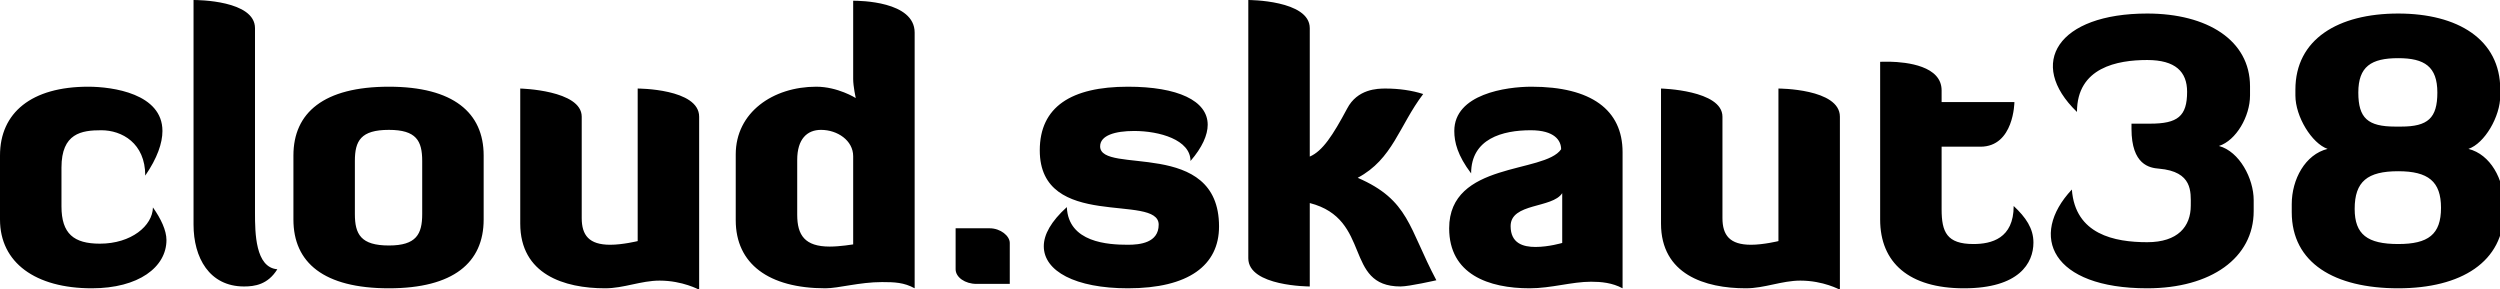 <?xml version="1.0" encoding="UTF-8" standalone="no"?>
<svg
   xmlns:dc="http://purl.org/dc/elements/1.1/"
   xmlns:cc="http://creativecommons.org/ns#"
   xmlns:rdf="http://www.w3.org/1999/02/22-rdf-syntax-ns#"
   xmlns:svg="http://www.w3.org/2000/svg"
   xmlns="http://www.w3.org/2000/svg"
   xmlns:sodipodi="http://sodipodi.sourceforge.net/DTD/sodipodi-0.dtd"
   xmlns:inkscape="http://www.inkscape.org/namespaces/inkscape"
   width="72.432mm"
   height="8.382mm"
   viewBox="0 0 72.432 8.382"
   version="1.1"
   id="svg8"
   inkscape:version="1.0.2 (e86c870879, 2021-01-15)"
   sodipodi:docname="title.svg">
  <defs
     id="defs2" />
  <sodipodi:namedview
     id="base"
     pagecolor="#ffffff"
     bordercolor="#666666"
     borderopacity="1.0"
     inkscape:pageopacity="0.0"
     inkscape:pageshadow="2"
     inkscape:zoom="0.66186445"
     inkscape:cx="358.00838"
     inkscape:cy="-57.6648"
     inkscape:document-units="mm"
     inkscape:current-layer="layer1"
     inkscape:document-rotation="0"
     showgrid="false"
     inkscape:window-width="1920"
     inkscape:window-height="1003"
     inkscape:window-x="0"
     inkscape:window-y="40"
     inkscape:window-maximized="1" />
  <g
     inkscape:label="Layer 1"
     inkscape:groupmode="layer"
     id="layer1"
     transform="translate(38.366,-164.949)">
    <path
       id="path840"
       style="font-style:normal;font-variant:normal;font-weight:900;font-stretch:normal;font-size:10.583px;line-height:1.25;font-family:Diavlo;-inkscape-font-specification:'Diavlo Heavy';fill:#000000;fill-opacity:1;stroke:none;stroke-width:1"
       d="M 21.16 0 L 21.16 24.561 C 21.16 28.161 22.88 31.32 26.68 31.32 C 27.84 31.32 29.28 31.12 30.32 29.439 C 27.92 29.24 27.879 25.479 27.879 23.279 L 27.879 3.08 C 27.879 0.04 21.6 0 21.16 0 z M 136.479 0 L 136.479 28.24 C 136.479 31.32 143.199 31.32 143.199 31.32 L 143.199 22.199 C 150.039 23.959 146.879 31.32 153.119 31.32 C 154.079 31.32 157.039 30.641 157.039 30.641 C 153.999 24.921 154.079 21.879 148.439 19.439 C 152.279 17.399 152.96 13.759 155.6 10.279 C 154.36 9.879 152.919 9.68 151.479 9.68 C 150.599 9.68 148.399 9.721 147.279 11.881 C 145.719 14.801 144.599 16.519 143.199 17.119 L 143.199 3.08 C 143.199 0 136.479 0 136.479 0 z M 93.279 0.08 L 93.279 8.641 C 93.279 9.441 93.559 10.721 93.559 10.721 C 93.559 10.721 91.6 9.48 89.24 9.48 C 84.52 9.48 80.439 12.281 80.439 16.881 L 80.439 24.08 C 80.439 28.84 84.04 31.52 90.24 31.52 C 91.68 31.52 93.959 30.84 96.439 30.84 C 97.799 30.84 98.84 30.88 100 31.52 L 100 3.561 C 100 0.121 93.959 0.08 93.279 0.08 z M 234.758 1.48 C 224.998 1.48 221.558 6.92 227.078 12.24 C 227.078 7.36 231.518 6.561 234.758 6.561 C 237.838 6.561 239.119 7.839 239.119 10.039 C 239.119 12.719 238.078 13.52 235.078 13.52 L 233.039 13.52 L 233.039 14.08 C 233.039 18.04 235.039 18.359 236.039 18.439 C 239.759 18.76 239.52 21 239.52 22.48 C 239.52 24.76 238.118 26.48 234.758 26.48 C 231.198 26.48 226.88 25.641 226.52 20.721 C 221.76 25.801 224.318 31.52 234.758 31.52 C 241.718 31.52 246.398 28.2 246.398 23.08 L 246.398 21.881 C 246.398 19.521 244.84 16.559 242.6 15.959 C 244.48 15.359 245.998 12.719 245.998 10.439 L 245.998 9.439 C 245.998 4.399 241.318 1.48 234.758 1.48 z M 262.199 1.48 C 255.639 1.48 250.959 4.281 250.959 9.801 L 250.959 10.439 C 250.959 12.759 252.759 15.679 254.479 16.279 C 252.039 16.879 250.559 19.6 250.559 22.32 L 250.559 23.199 C 250.559 28.759 255.239 31.52 262.199 31.52 C 269.079 31.52 273.758 28.64 273.758 23.08 L 273.758 22.32 C 273.758 19.6 272.279 16.879 269.879 16.279 C 271.639 15.679 273.359 12.759 273.359 10.439 L 273.359 9.801 C 273.359 4.281 268.679 1.48 262.199 1.48 z M 262.199 6.359 C 265.079 6.359 266.479 7.279 266.479 10.119 C 266.479 12.919 265.44 13.84 262.52 13.84 L 261.879 13.84 C 258.879 13.84 257.838 12.919 257.838 10.119 C 257.838 7.279 259.239 6.359 262.199 6.359 z M 206.609 6.746 C 205.979 6.732 205.559 6.76 205.559 6.76 L 205.559 24 C 205.559 28.72 208.719 31.52 214.719 31.52 C 220.759 31.52 222.318 28.76 222.318 26.52 C 222.318 24.96 221.478 23.76 220.158 22.52 C 220.158 26.08 217.72 26.68 215.76 26.68 C 212.84 26.68 212.279 25.361 212.279 22.881 L 212.279 16.039 L 216.52 16.039 C 220.2 16.039 220.238 11.16 220.238 11.16 L 212.279 11.16 L 212.279 9.881 C 212.279 7.211 208.499 6.789 206.609 6.746 z M 9.641 9.48 C 3.441 9.48 0 12.32 0 17 L 0 24 C 0 28.72 3.879 31.52 10.039 31.52 C 15.159 31.52 18.199 29.2 18.199 26.24 C 18.199 25.2 17.601 23.92 16.721 22.68 C 16.681 24.68 14.36 26.641 10.92 26.641 C 8.08 26.641 6.721 25.561 6.721 22.561 L 6.721 18.32 C 6.721 14.56 8.92 14.24 11.08 14.24 C 13.32 14.24 15.881 15.639 15.881 19.199 C 17.201 17.279 17.76 15.64 17.76 14.32 C 17.76 10.24 12.321 9.48 9.641 9.48 z M 42.52 9.48 C 35.4 9.48 32.08 12.32 32.08 17 L 32.08 24 C 32.08 28.72 35.4 31.52 42.52 31.52 C 49.56 31.52 52.879 28.72 52.879 24 L 52.879 17 C 52.879 12.32 49.56 9.48 42.52 9.48 z M 123.32 9.48 C 117.12 9.48 113.68 11.679 113.68 16.439 C 113.68 25.279 126.68 21.081 126.68 24.561 C 126.68 26.561 124.6 26.76 123.32 26.76 C 121.16 26.76 116.799 26.521 116.639 22.641 C 114.919 24.201 114.119 25.64 114.119 26.92 C 114.119 29.64 117.56 31.52 123.32 31.52 C 129.96 31.52 133.279 29 133.279 24.76 C 133.279 15.04 120.279 19.16 120.279 16 C 120.279 14.8 121.92 14.32 124 14.32 C 126.76 14.32 130.16 15.28 130.16 17.6 C 131.44 16.12 132.039 14.761 132.039 13.641 C 132.039 11.001 128.76 9.48 123.32 9.48 z M 167.439 9.48 C 164.679 9.48 159 10.28 159 14.32 C 159 15.56 159.36 16.999 160.84 18.959 C 160.84 15.159 164.279 14.24 167.359 14.24 C 169.959 14.24 170.68 15.36 170.68 16.32 C 168.84 19 158.439 17.639 158.439 24.959 C 158.439 29.999 162.758 31.52 167.238 31.52 C 169.598 31.52 171.839 30.801 173.959 30.801 C 175.079 30.801 176.278 30.919 177.398 31.52 L 177.398 16.641 C 177.398 12.001 173.959 9.48 167.439 9.48 z M 56.879 9.68 L 56.879 24.439 C 56.879 29.999 61.68 31.52 66.16 31.52 C 68.2 31.52 70.079 30.68 72.119 30.68 C 74.639 30.68 76.439 31.68 76.439 31.68 L 76.439 12.76 C 76.439 9.68 69.719 9.68 69.719 9.68 L 69.719 26.359 C 69.719 26.359 68.079 26.76 66.719 26.76 C 64.399 26.76 63.6 25.72 63.6 23.84 L 63.6 12.76 C 63.6 9.84 56.879 9.68 56.879 9.68 z M 181.6 9.68 L 181.6 24.439 C 181.6 29.999 186.399 31.52 190.879 31.52 C 192.919 31.52 194.8 30.68 196.84 30.68 C 199.36 30.68 201.158 31.68 201.158 31.68 L 201.158 12.76 C 201.158 9.68 194.439 9.68 194.439 9.68 L 194.439 26.359 C 194.439 26.359 192.799 26.76 191.439 26.76 C 189.119 26.76 188.318 25.72 188.318 23.84 L 188.318 12.76 C 188.318 9.84 181.6 9.68 181.6 9.68 z M 42.52 14.199 C 45.52 14.199 46.16 15.4 46.16 17.6 L 46.16 23.4 C 46.16 25.6 45.52 26.84 42.52 26.84 C 39.44 26.84 38.799 25.6 38.799 23.4 L 38.799 17.6 C 38.799 15.4 39.44 14.199 42.52 14.199 z M 89.76 14.199 C 91.56 14.199 93.279 15.36 93.279 17.08 L 93.279 26.721 C 93.279 26.721 91.839 26.959 90.719 26.959 C 87.999 26.959 87.16 25.72 87.16 23.48 L 87.16 17.48 C 87.16 15.2 88.24 14.199 89.76 14.199 z M 262.199 18.721 C 265.479 18.721 266.879 19.841 266.879 22.721 C 266.879 25.641 265.479 26.68 262.199 26.68 C 258.839 26.68 257.439 25.64 257.439 22.84 C 257.439 19.84 258.839 18.721 262.199 18.721 z M 170.799 21.119 L 170.799 26.561 C 170.799 26.561 169.319 27 167.879 27 C 166.519 27 165.158 26.601 165.158 24.721 C 165.158 22.161 169.719 22.799 170.799 21.119 z M 104.479 24.959 L 104.479 29.439 C 104.479 30.319 105.52 31.039 106.76 31.039 L 110.4 31.039 L 110.4 26.561 C 110.4 25.801 109.399 24.959 108.199 24.959 L 104.479 24.959 z "
       transform="matrix(0.265,0,0,0.265,-38.366,164.949)" />
  </g>
</svg>
